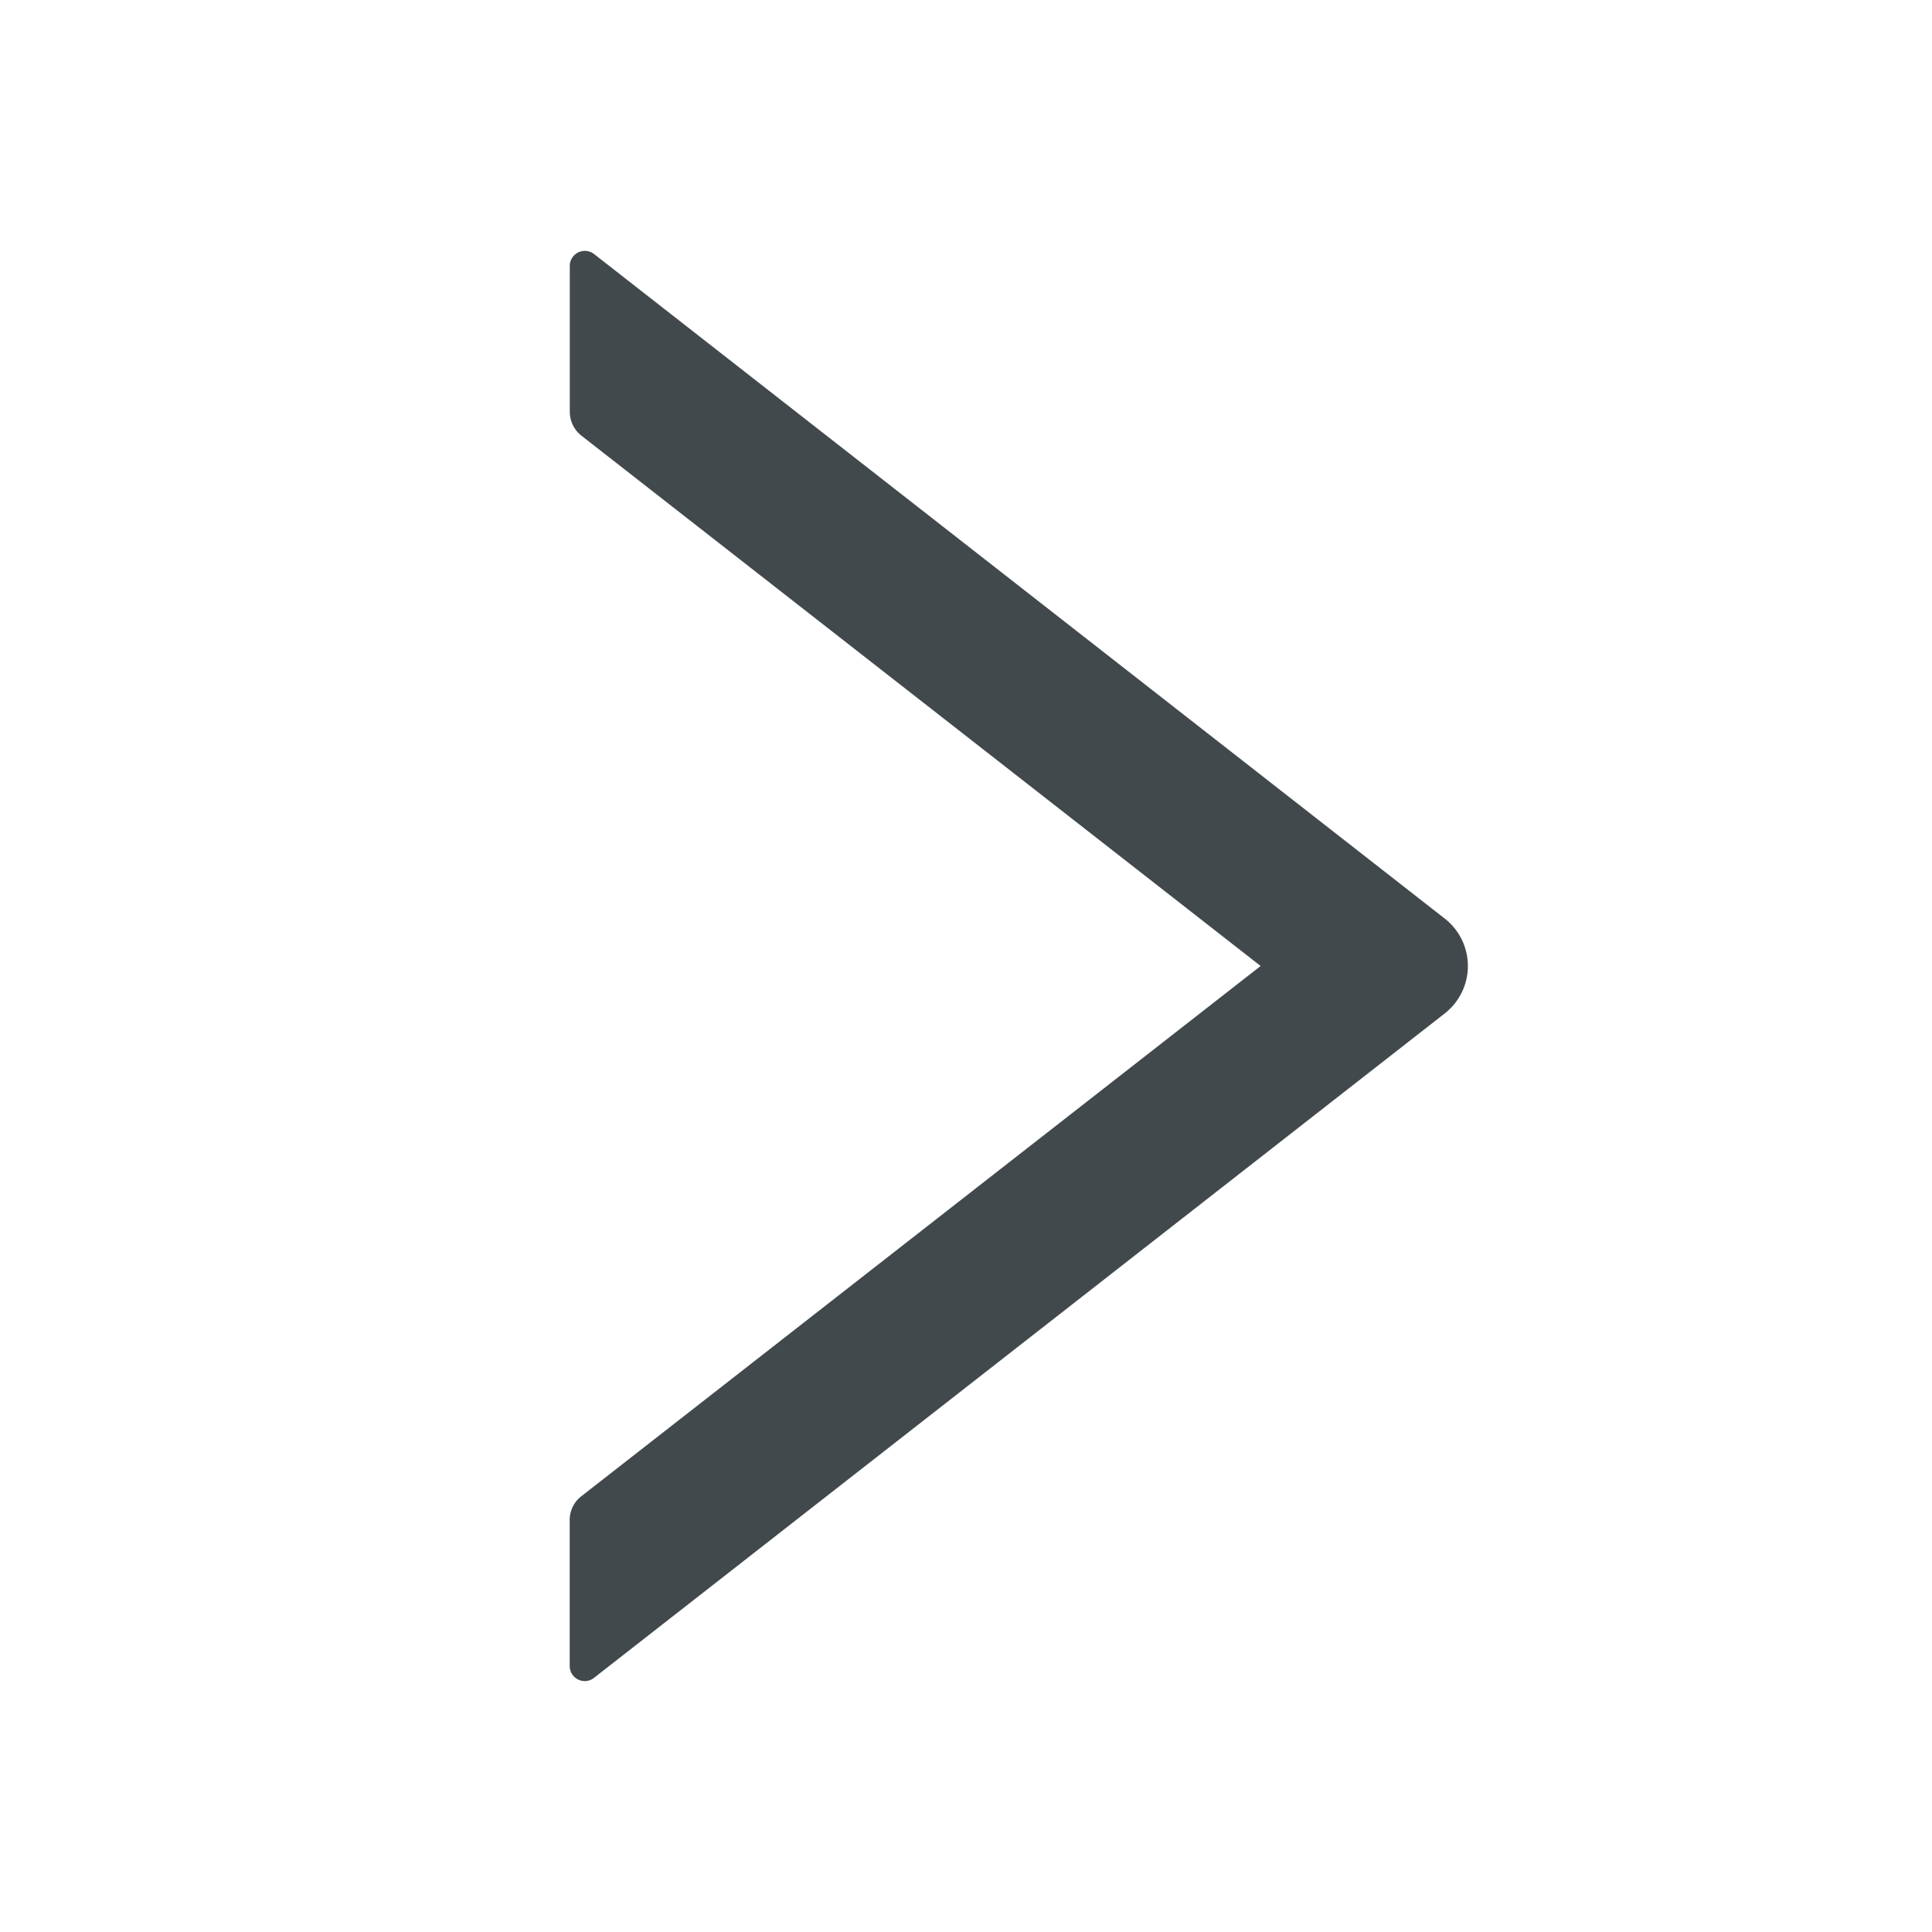 <svg width="24" height="24" fill="none" xmlns="http://www.w3.org/2000/svg">
    <path d="M17.946 11.41 7.38 3.156a.187.187 0 0 0-.302.148v1.811c0 .115.054.225.143.296L15.66 12 7.22 18.588a.372.372 0 0 0-.143.296v1.811c0 .157.18.244.302.148l10.566-8.252a.748.748 0 0 0 0-1.182Z" fill="#42494D"/>
</svg>
